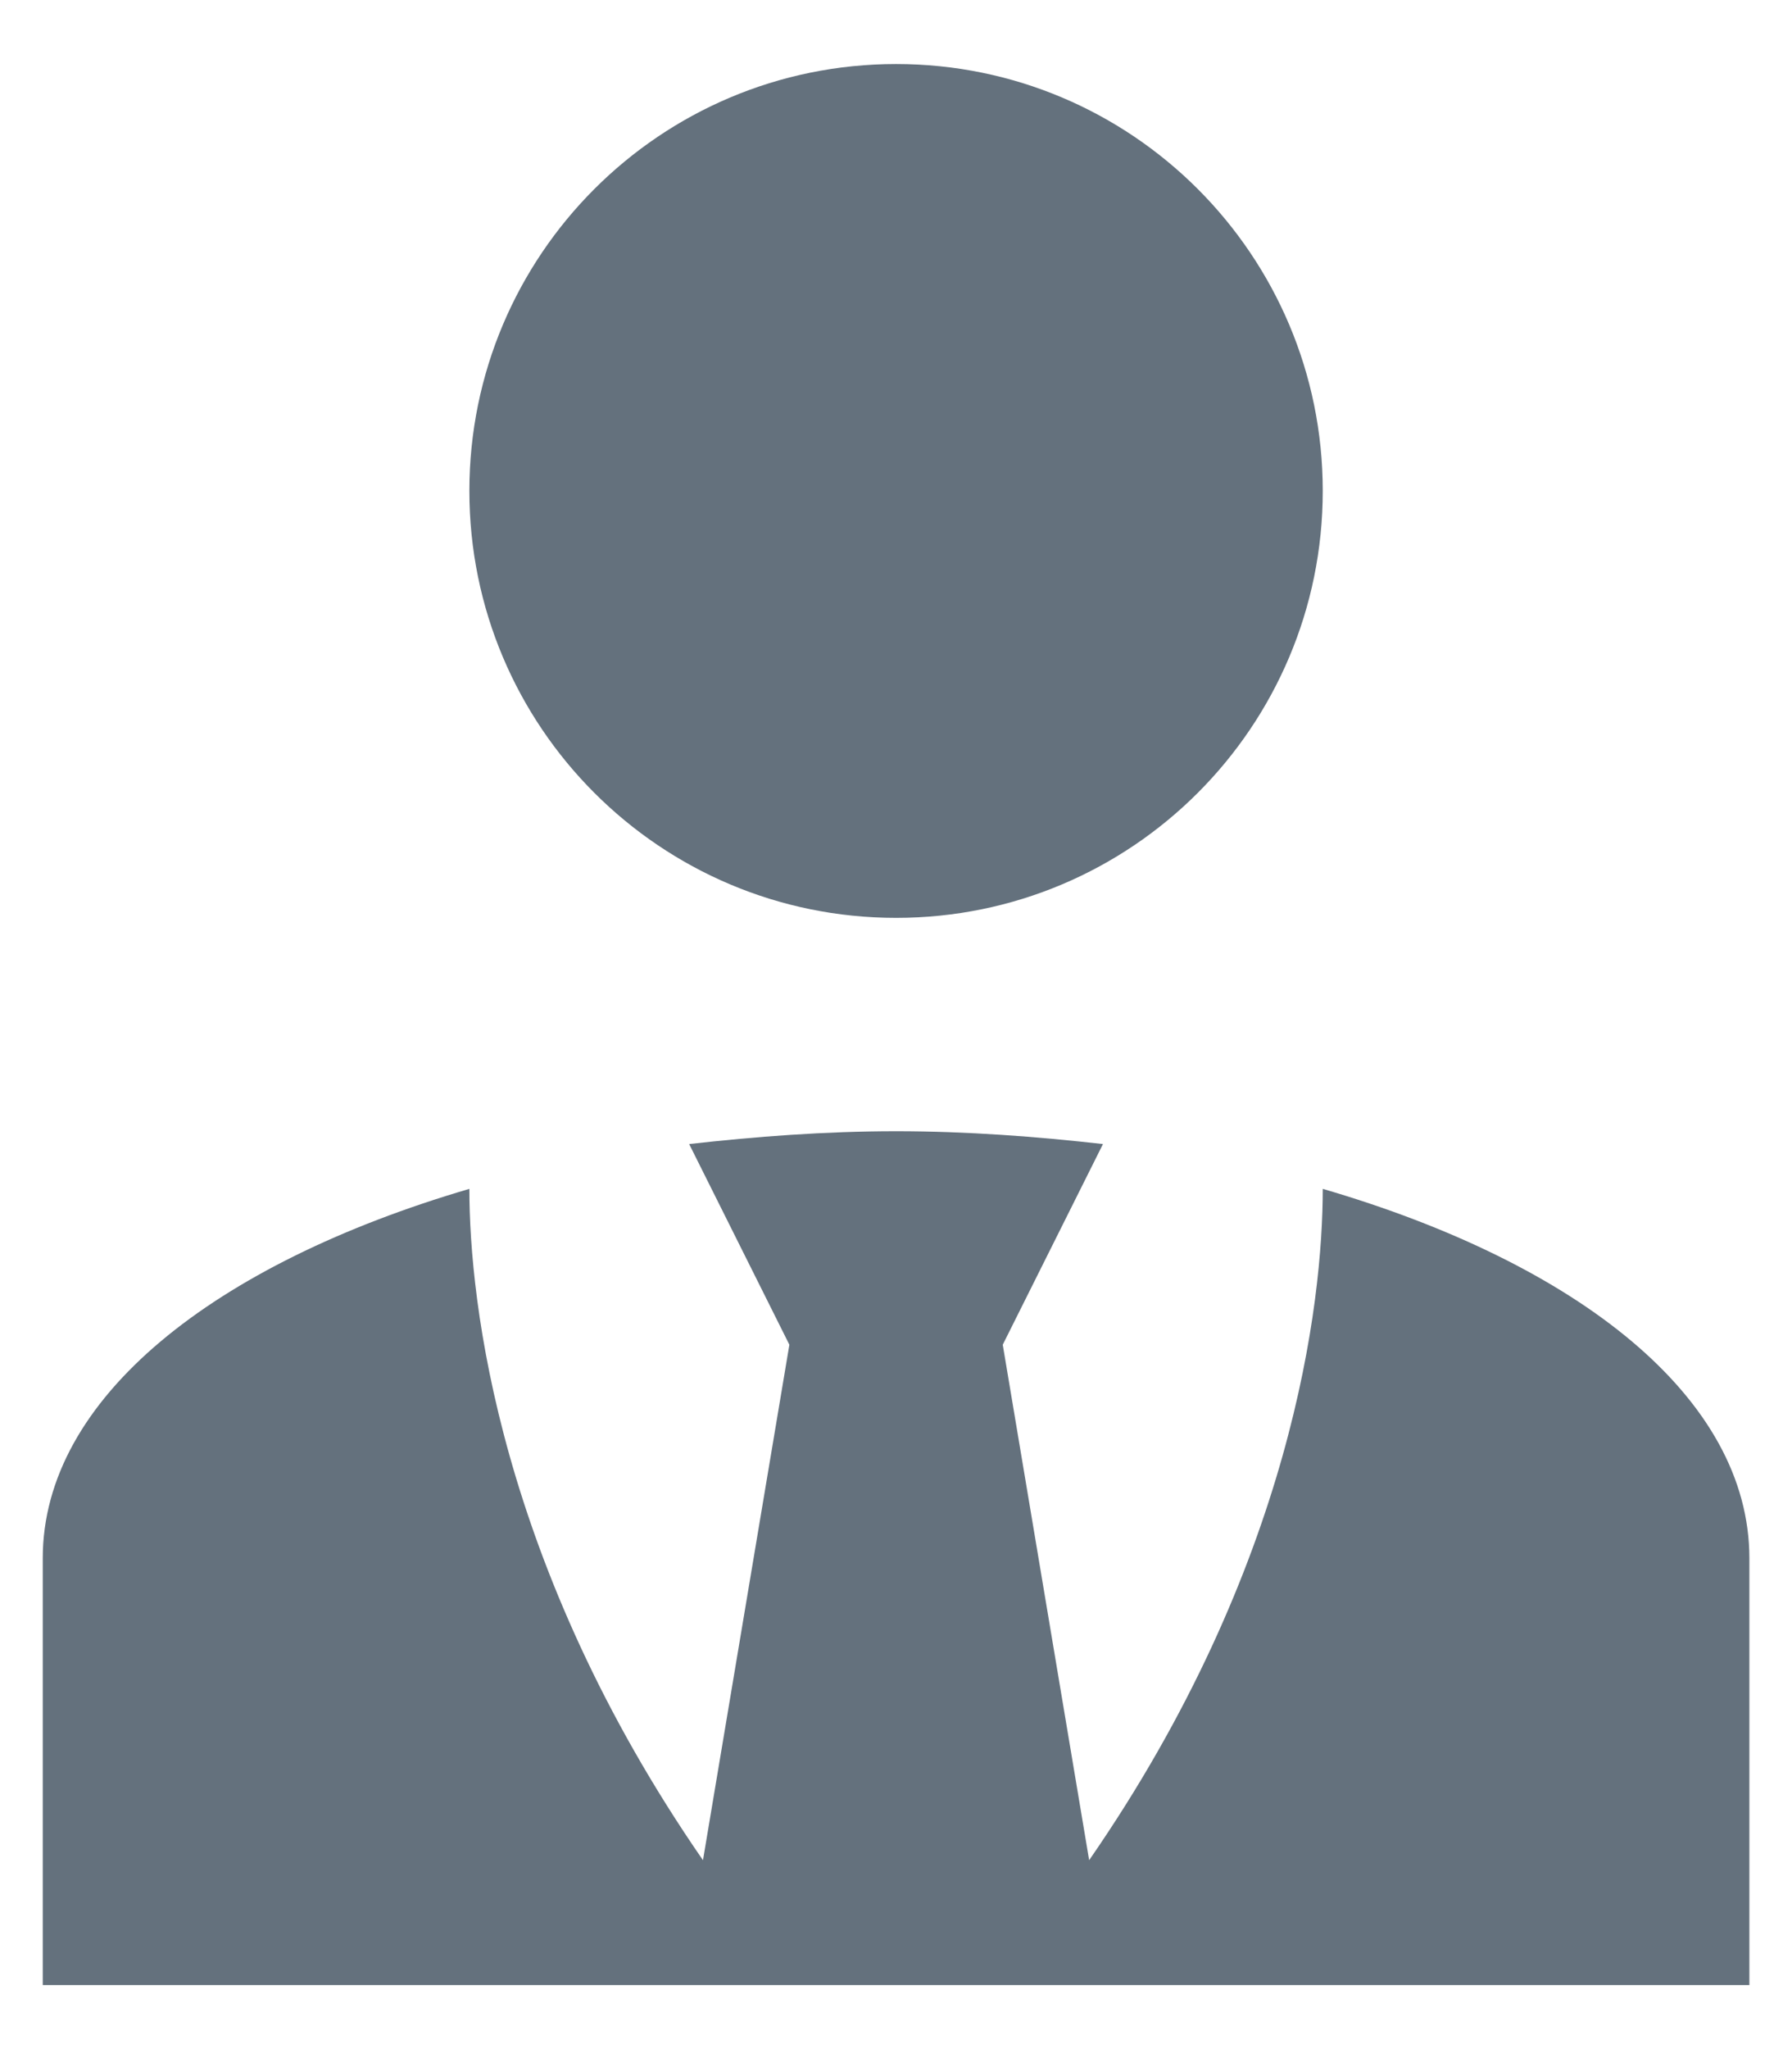 <svg width="14" height="16" viewBox="0 0 14 16" fill="none" xmlns="http://www.w3.org/2000/svg">
<path d="M7.001 0.5C8.842 0.5 10.334 1.992 10.334 3.833C10.334 5.675 8.842 7.167 7.001 7.167C5.159 7.167 3.667 5.675 3.667 3.833C3.667 1.992 5.159 0.5 7.001 0.5ZM10.334 9.283C10.334 10.167 10.101 12.225 8.509 14.525L7.834 10.5L8.617 8.933C8.101 8.875 7.559 8.833 7.001 8.833C6.442 8.833 5.901 8.875 5.384 8.933L6.167 10.5L5.492 14.525C3.901 12.225 3.667 10.167 3.667 9.283C1.676 9.867 0.334 10.917 0.334 12.167V15.5H13.667V12.167C13.667 10.917 12.334 9.867 10.334 9.283Z" fill="#64717D"/>
</svg>
